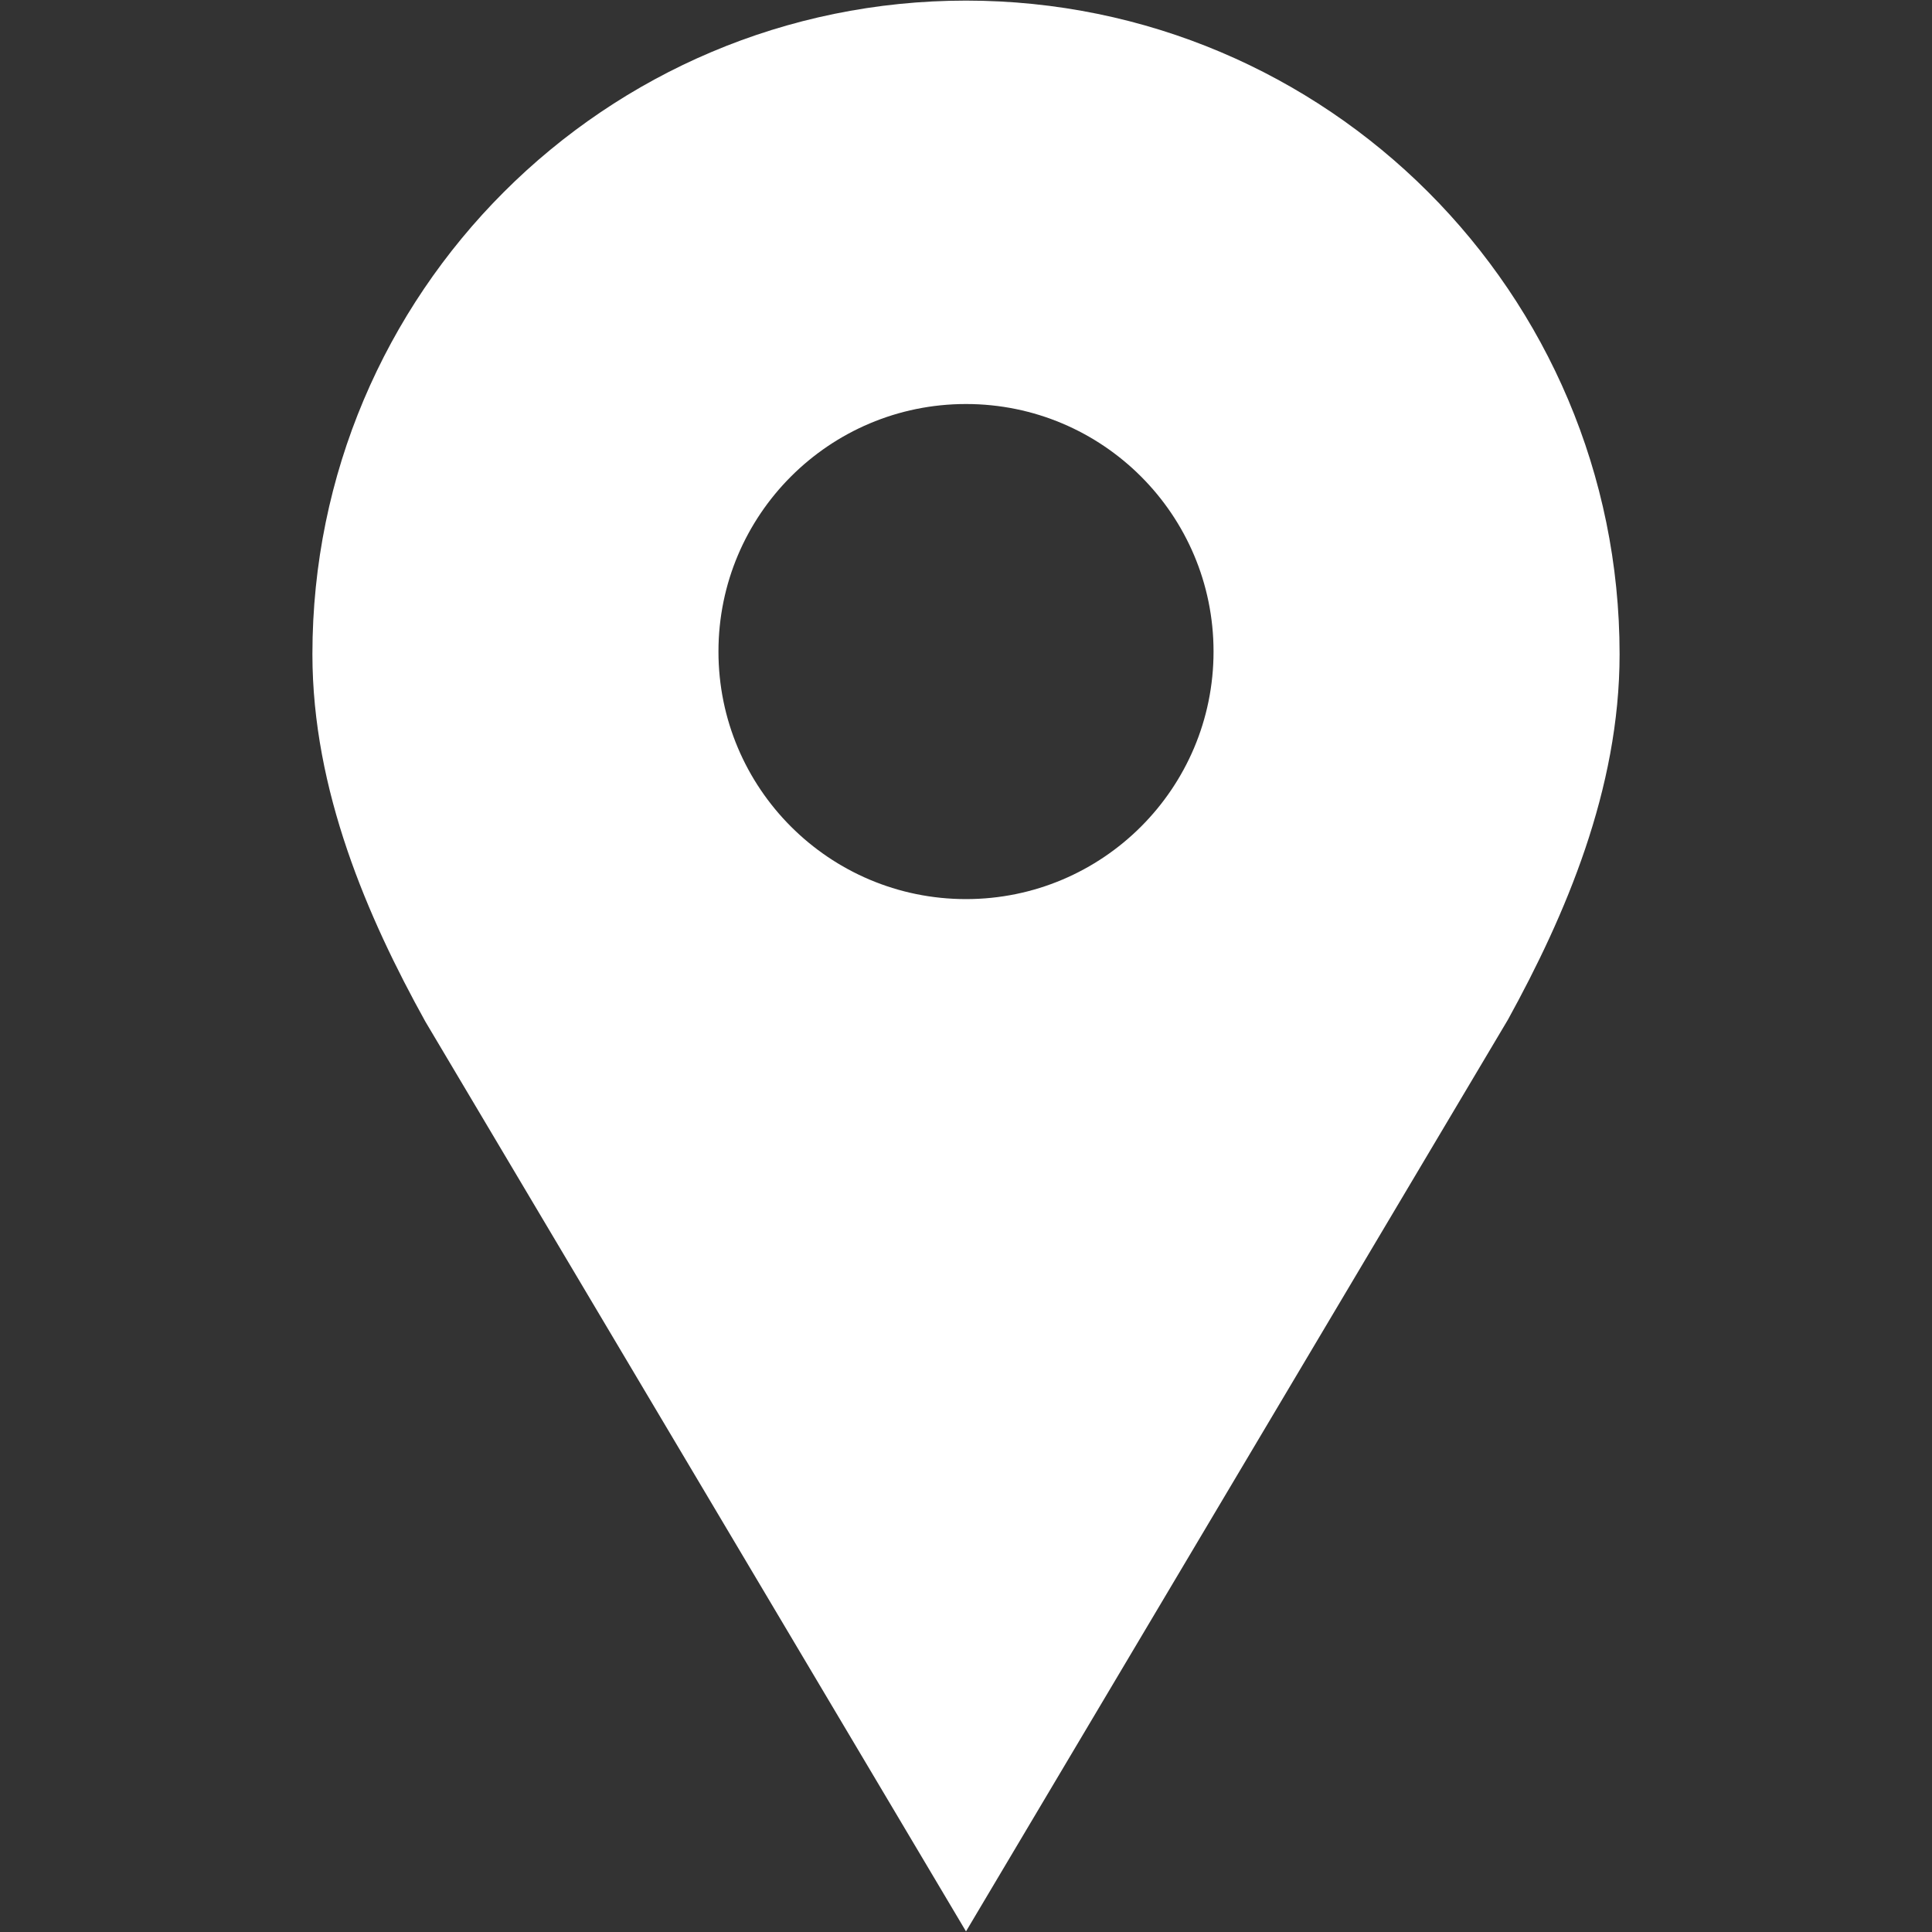 <?xml version="1.0" encoding="utf-8"?>
<!-- Generator: Adobe Illustrator 17.0.1, SVG Export Plug-In . SVG Version: 6.00 Build 0)  -->
<!DOCTYPE svg PUBLIC "-//W3C//DTD SVG 1.1//EN" "http://www.w3.org/Graphics/SVG/1.1/DTD/svg11.dtd">
<svg version="1.1" id="Livello_1" xmlns="http://www.w3.org/2000/svg" xmlns:xlink="http://www.w3.org/1999/xlink" x="0px" y="0px"
	 width="595.28px" height="595.28px" viewBox="0 0 595.28 595.28" enable-background="new 0 0 595.28 595.28" xml:space="preserve">
<rect x="0" y="0" width="595.28" height="595.28" fill="#333333" stroke="none"/>
<path fill="#FFFFFF" d="M297.64,0.186c-111.22,0-201.381,90.161-201.381,201.381c0,41.965,17.01,81.11,34.797,113.19L297.64,595.094
	l166.988-280.933c17.647-32.087,34.393-70.887,34.393-112.594C499.021,90.348,408.86,0.186,297.64,0.186z M297.64,277.027
	c-42.123,0-76.271-34.148-76.271-76.271s34.148-76.271,76.271-76.271c42.123,0,76.271,34.148,76.271,76.271
	S339.763,277.027,297.64,277.027z"/>
</svg>
